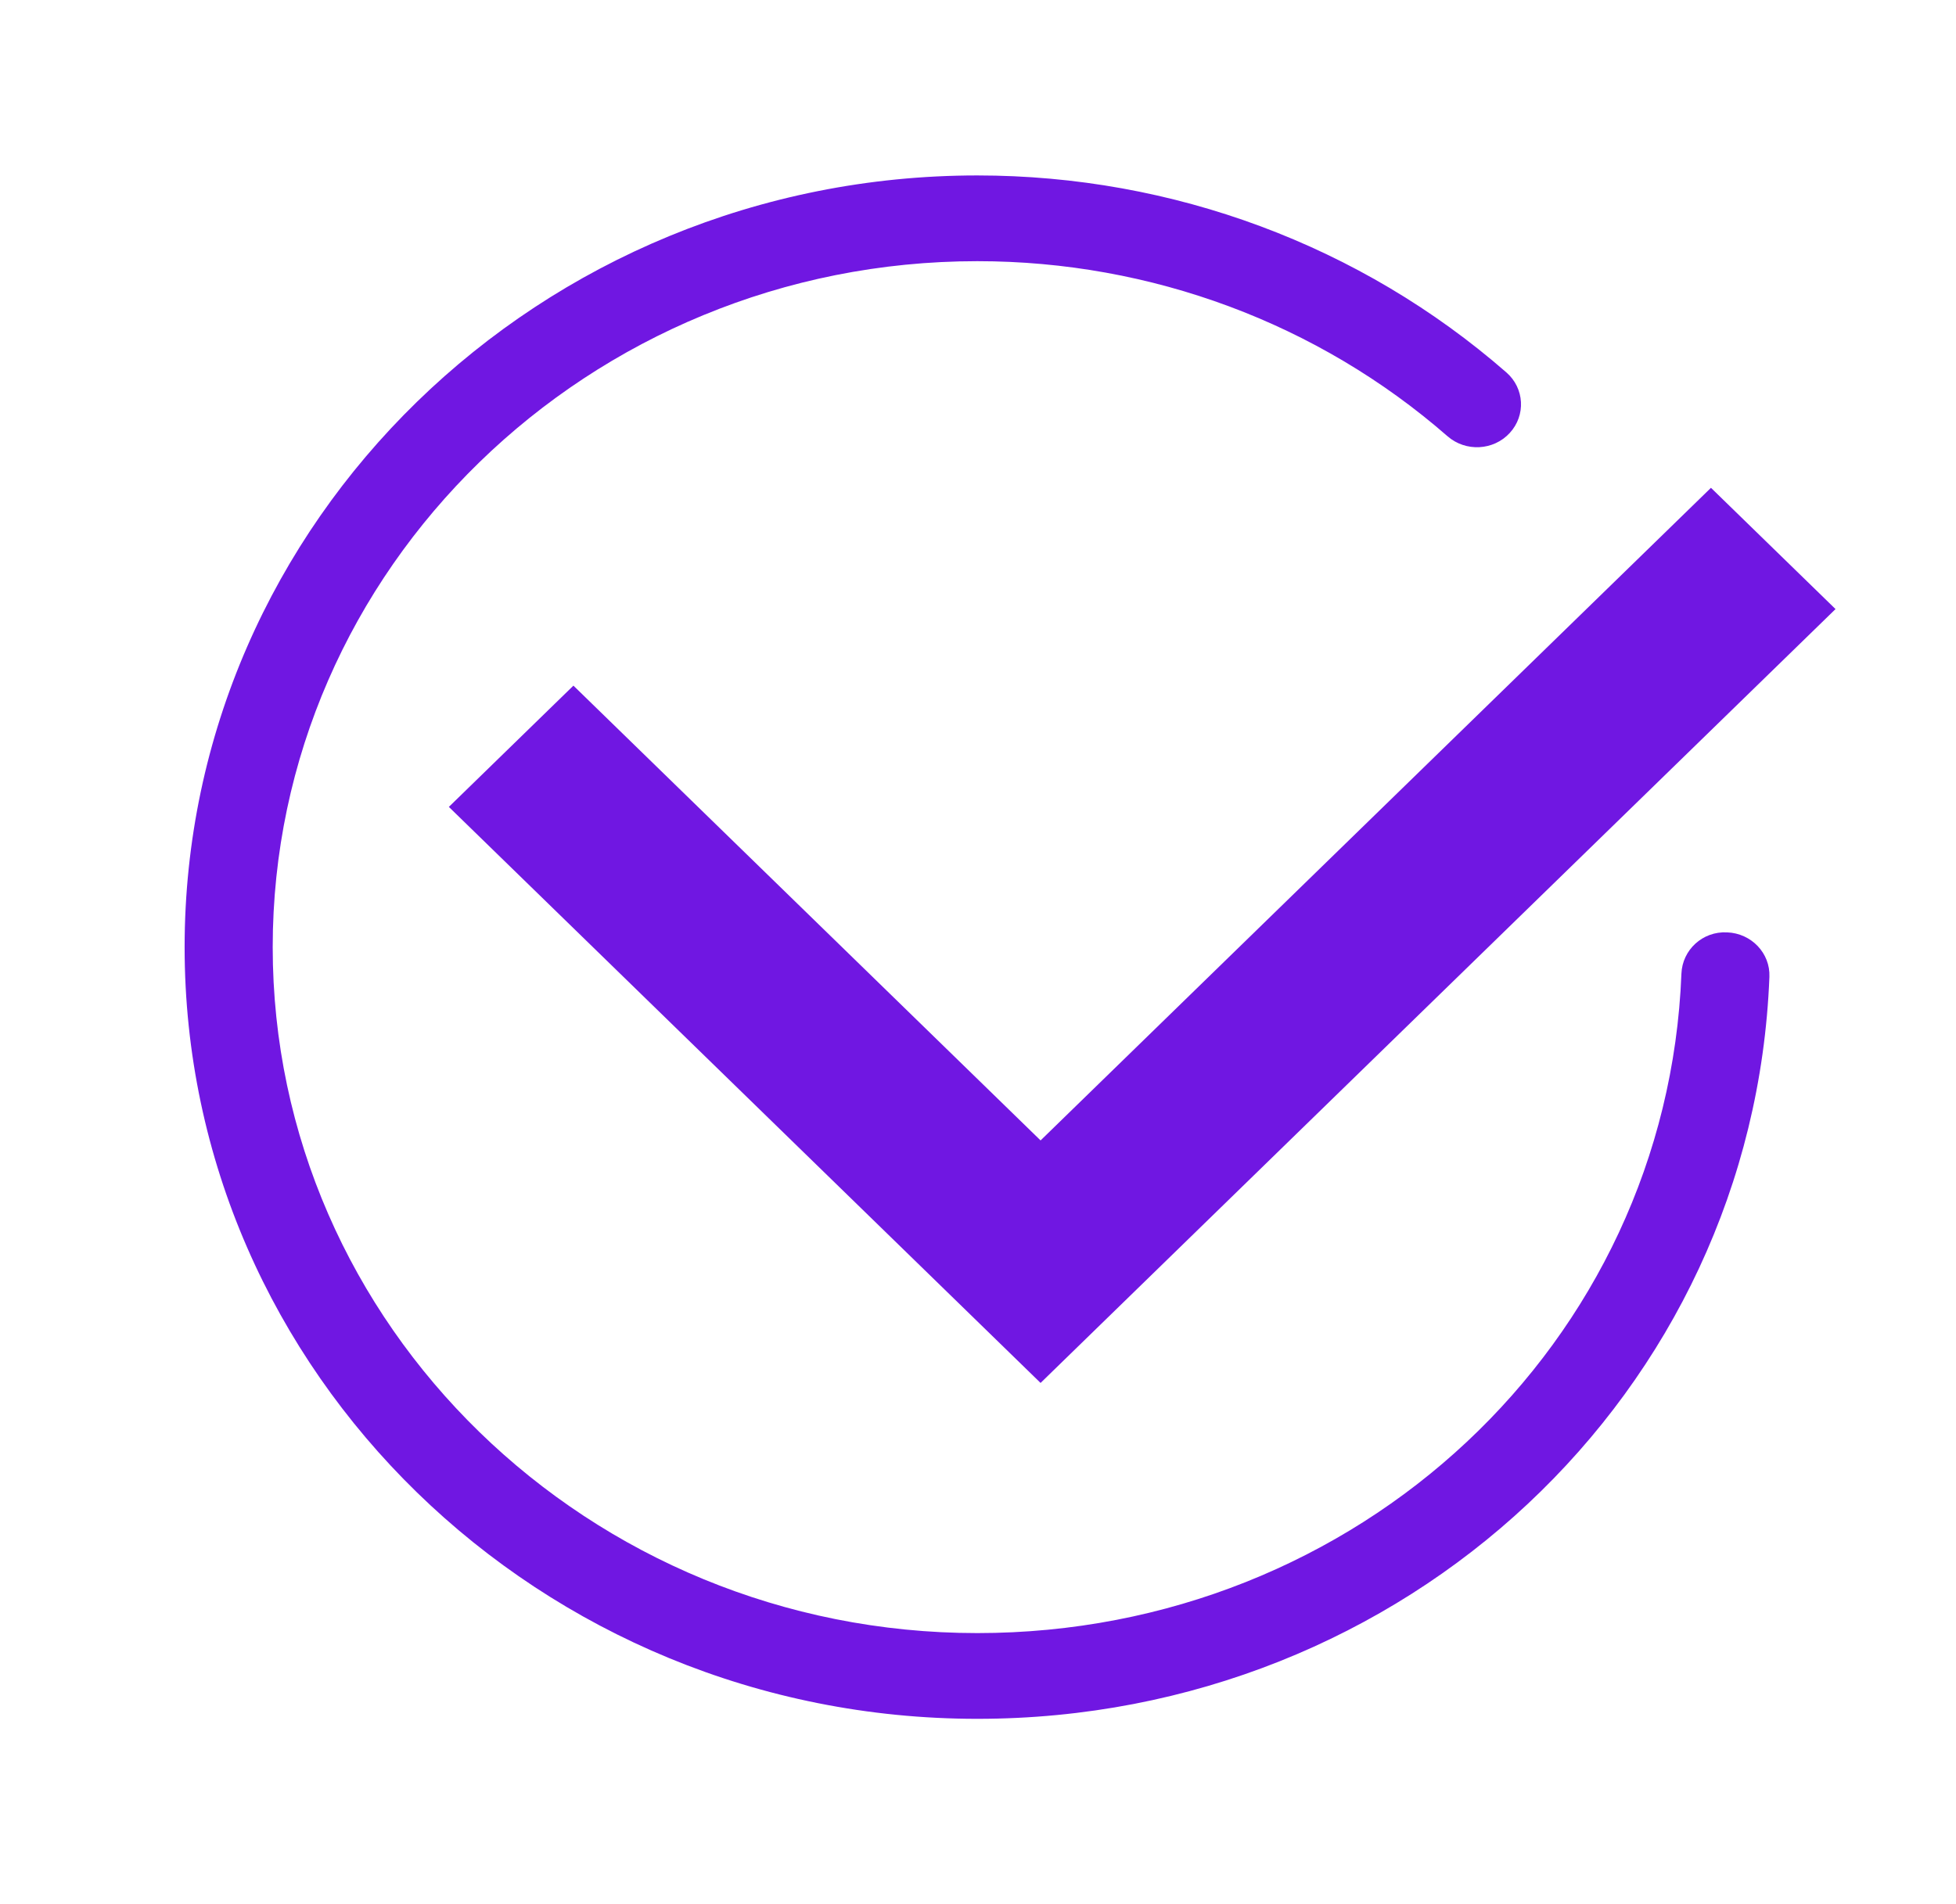 <svg width="114" height="111" viewBox="0 0 114 111" fill="none" xmlns="http://www.w3.org/2000/svg">
<path d="M56.96 100.196C31.487 100.196 10.76 80.016 10.76 55.211C10.76 30.407 31.487 10.227 56.96 10.227C68.36 10.227 79.311 14.305 87.795 21.71C88.851 22.631 88.938 24.212 87.991 25.239C87.046 26.269 85.424 26.352 84.367 25.432C76.827 18.85 67.094 15.225 56.96 15.225C34.316 15.225 15.894 33.163 15.894 55.211C15.894 77.259 34.316 95.198 56.96 95.198C79.133 95.198 97.16 78.311 97.997 56.755C98.052 55.376 99.225 54.277 100.659 54.351C102.075 54.404 103.18 55.564 103.125 56.943C102.183 81.197 81.905 100.196 56.96 100.196Z" fill="#7017E2"/>
<path d="M60.298 66.837L60.647 67.177L60.996 66.837L99.719 29.134L106.262 35.505L60.647 79.918L26.877 47.037L33.42 40.666L60.298 66.837Z" fill="#7017E2" stroke="#7017E2"/>
</svg>
